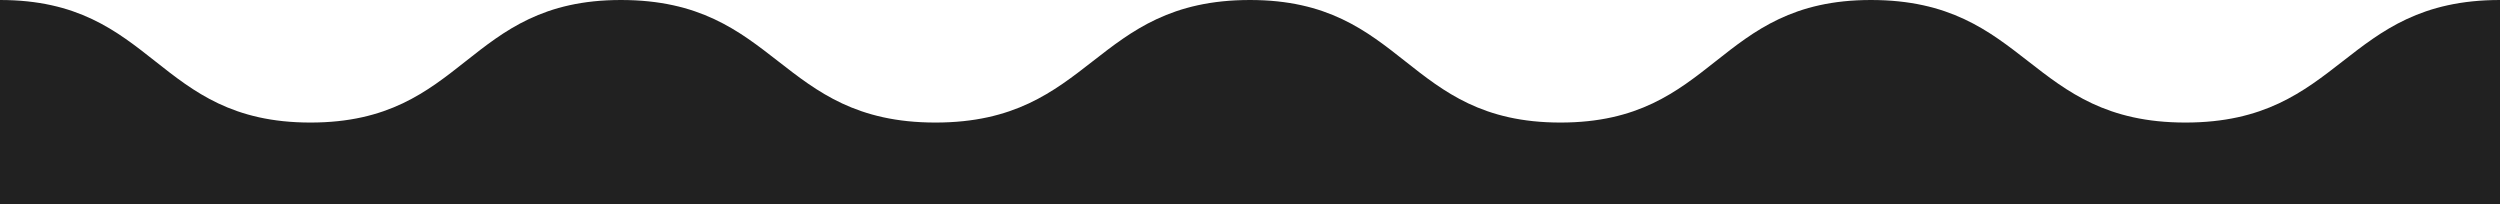 <svg width="306" height="25" viewBox="0 0 306 25" fill="none" xmlns="http://www.w3.org/2000/svg">
<path d="M38 15C19 15 19 0 0 0V25H306V0C286.75 0 286.75 15 267.5 15C248.25 15 248.25 0 229 0C210 0 210 15 191 15C172 15 172 0 153 0C133.75 0 133.75 15 114.5 15C95.25 15 95.25 0 76 0C57 0 57 15 38 15Z" fill="#212121"/>
</svg>

